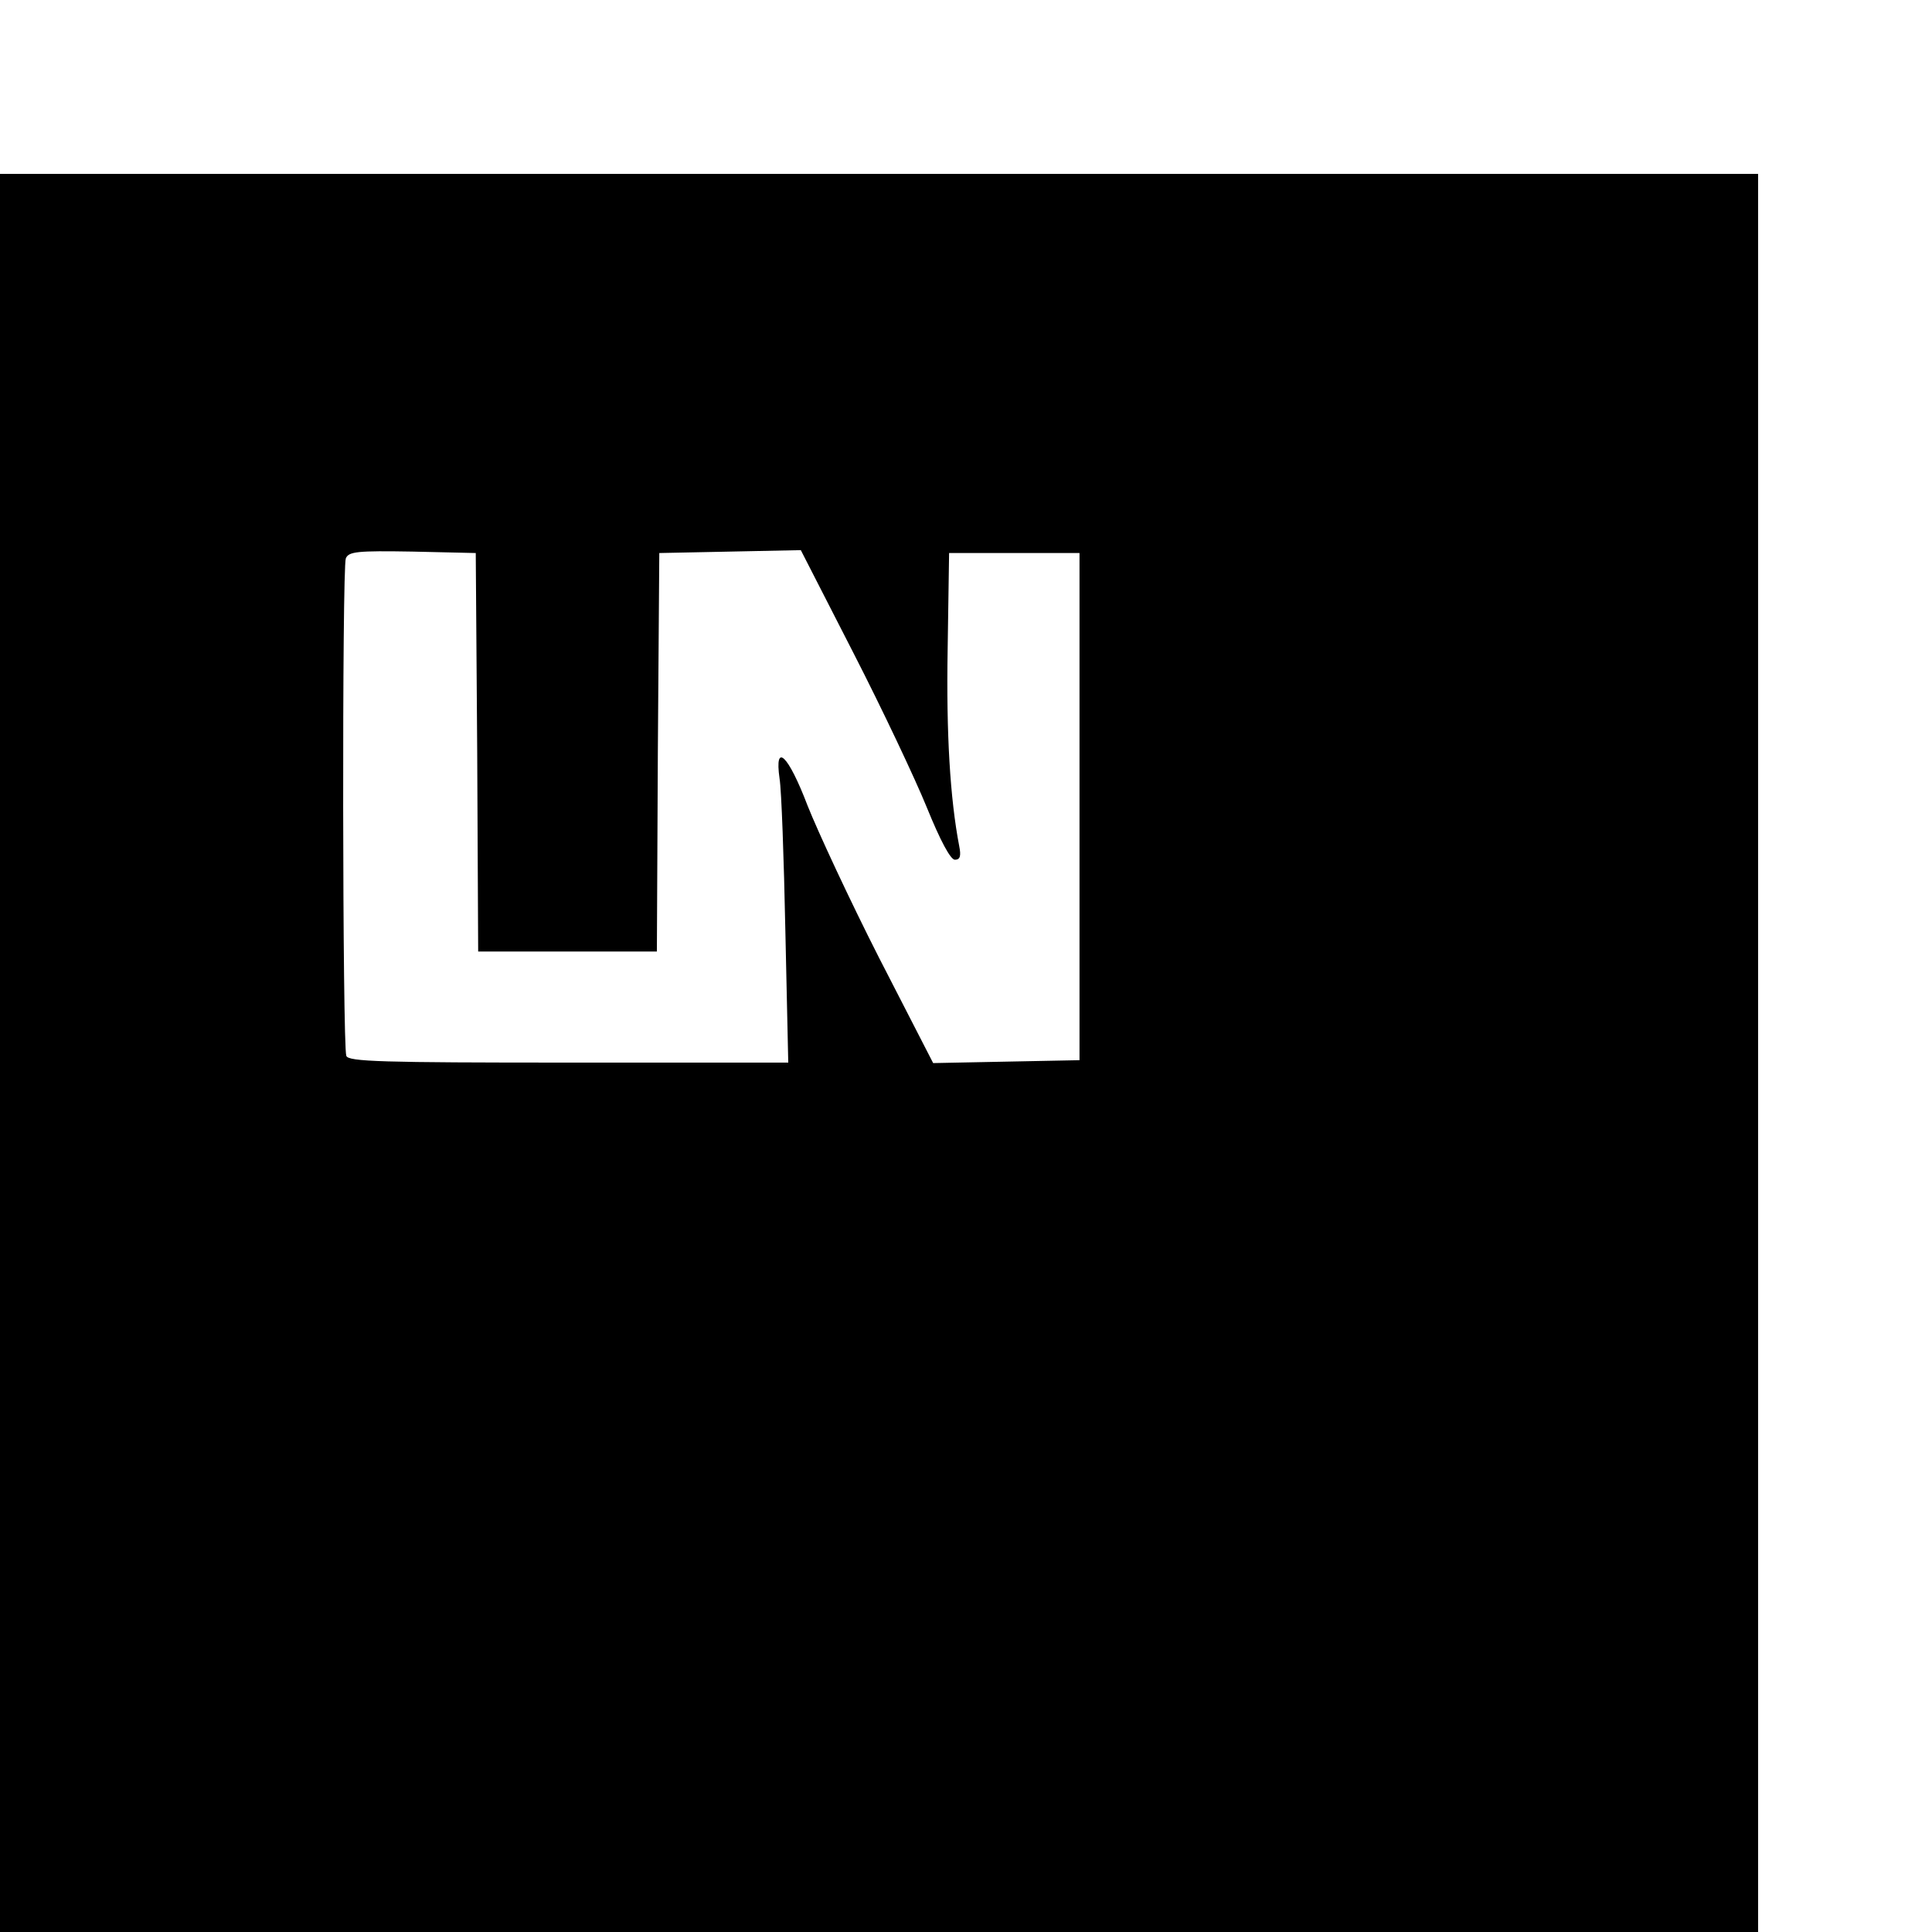 <?xml version="1.0" standalone="no"?>
<!DOCTYPE svg PUBLIC "-//W3C//DTD SVG 20010904//EN"
 "http://www.w3.org/TR/2001/REC-SVG-20010904/DTD/svg10.dtd">
<svg version="1.0" xmlns="http://www.w3.org/2000/svg"
 width="16pt" height="16pt" viewBox="0 0 16 16"
 preserveAspectRatio="xMidYMid meet">
<g transform="translate(0,16) scale(0.004,-0.004)"
fill="#000000" stroke="none">
<path d="M0 1820 l0 -1820 1820 0 1820 0 0 1820 0 1820 -1820 0 -1820 0 0
-1820z m988 623 l2 -413 185 0 185 0 2 413 3 412 147 3 146 3 109 -213 c60
-117 128 -261 152 -320 28 -69 49 -108 58 -108 11 0 13 8 9 28 -19 99 -27 233
-24 407 l3 200 135 0 135 0 0 -525 0 -525 -152 -3 -151 -3 -112 218 c-61 120
-127 262 -148 315 -40 105 -69 133 -58 56 4 -24 9 -166 12 -315 l6 -273 -455
0 c-387 0 -456 2 -460 14 -8 21 -9 1010 -1 1030 6 14 23 16 138 14 l131 -3 3
-412z"/>
</g>
</svg>
